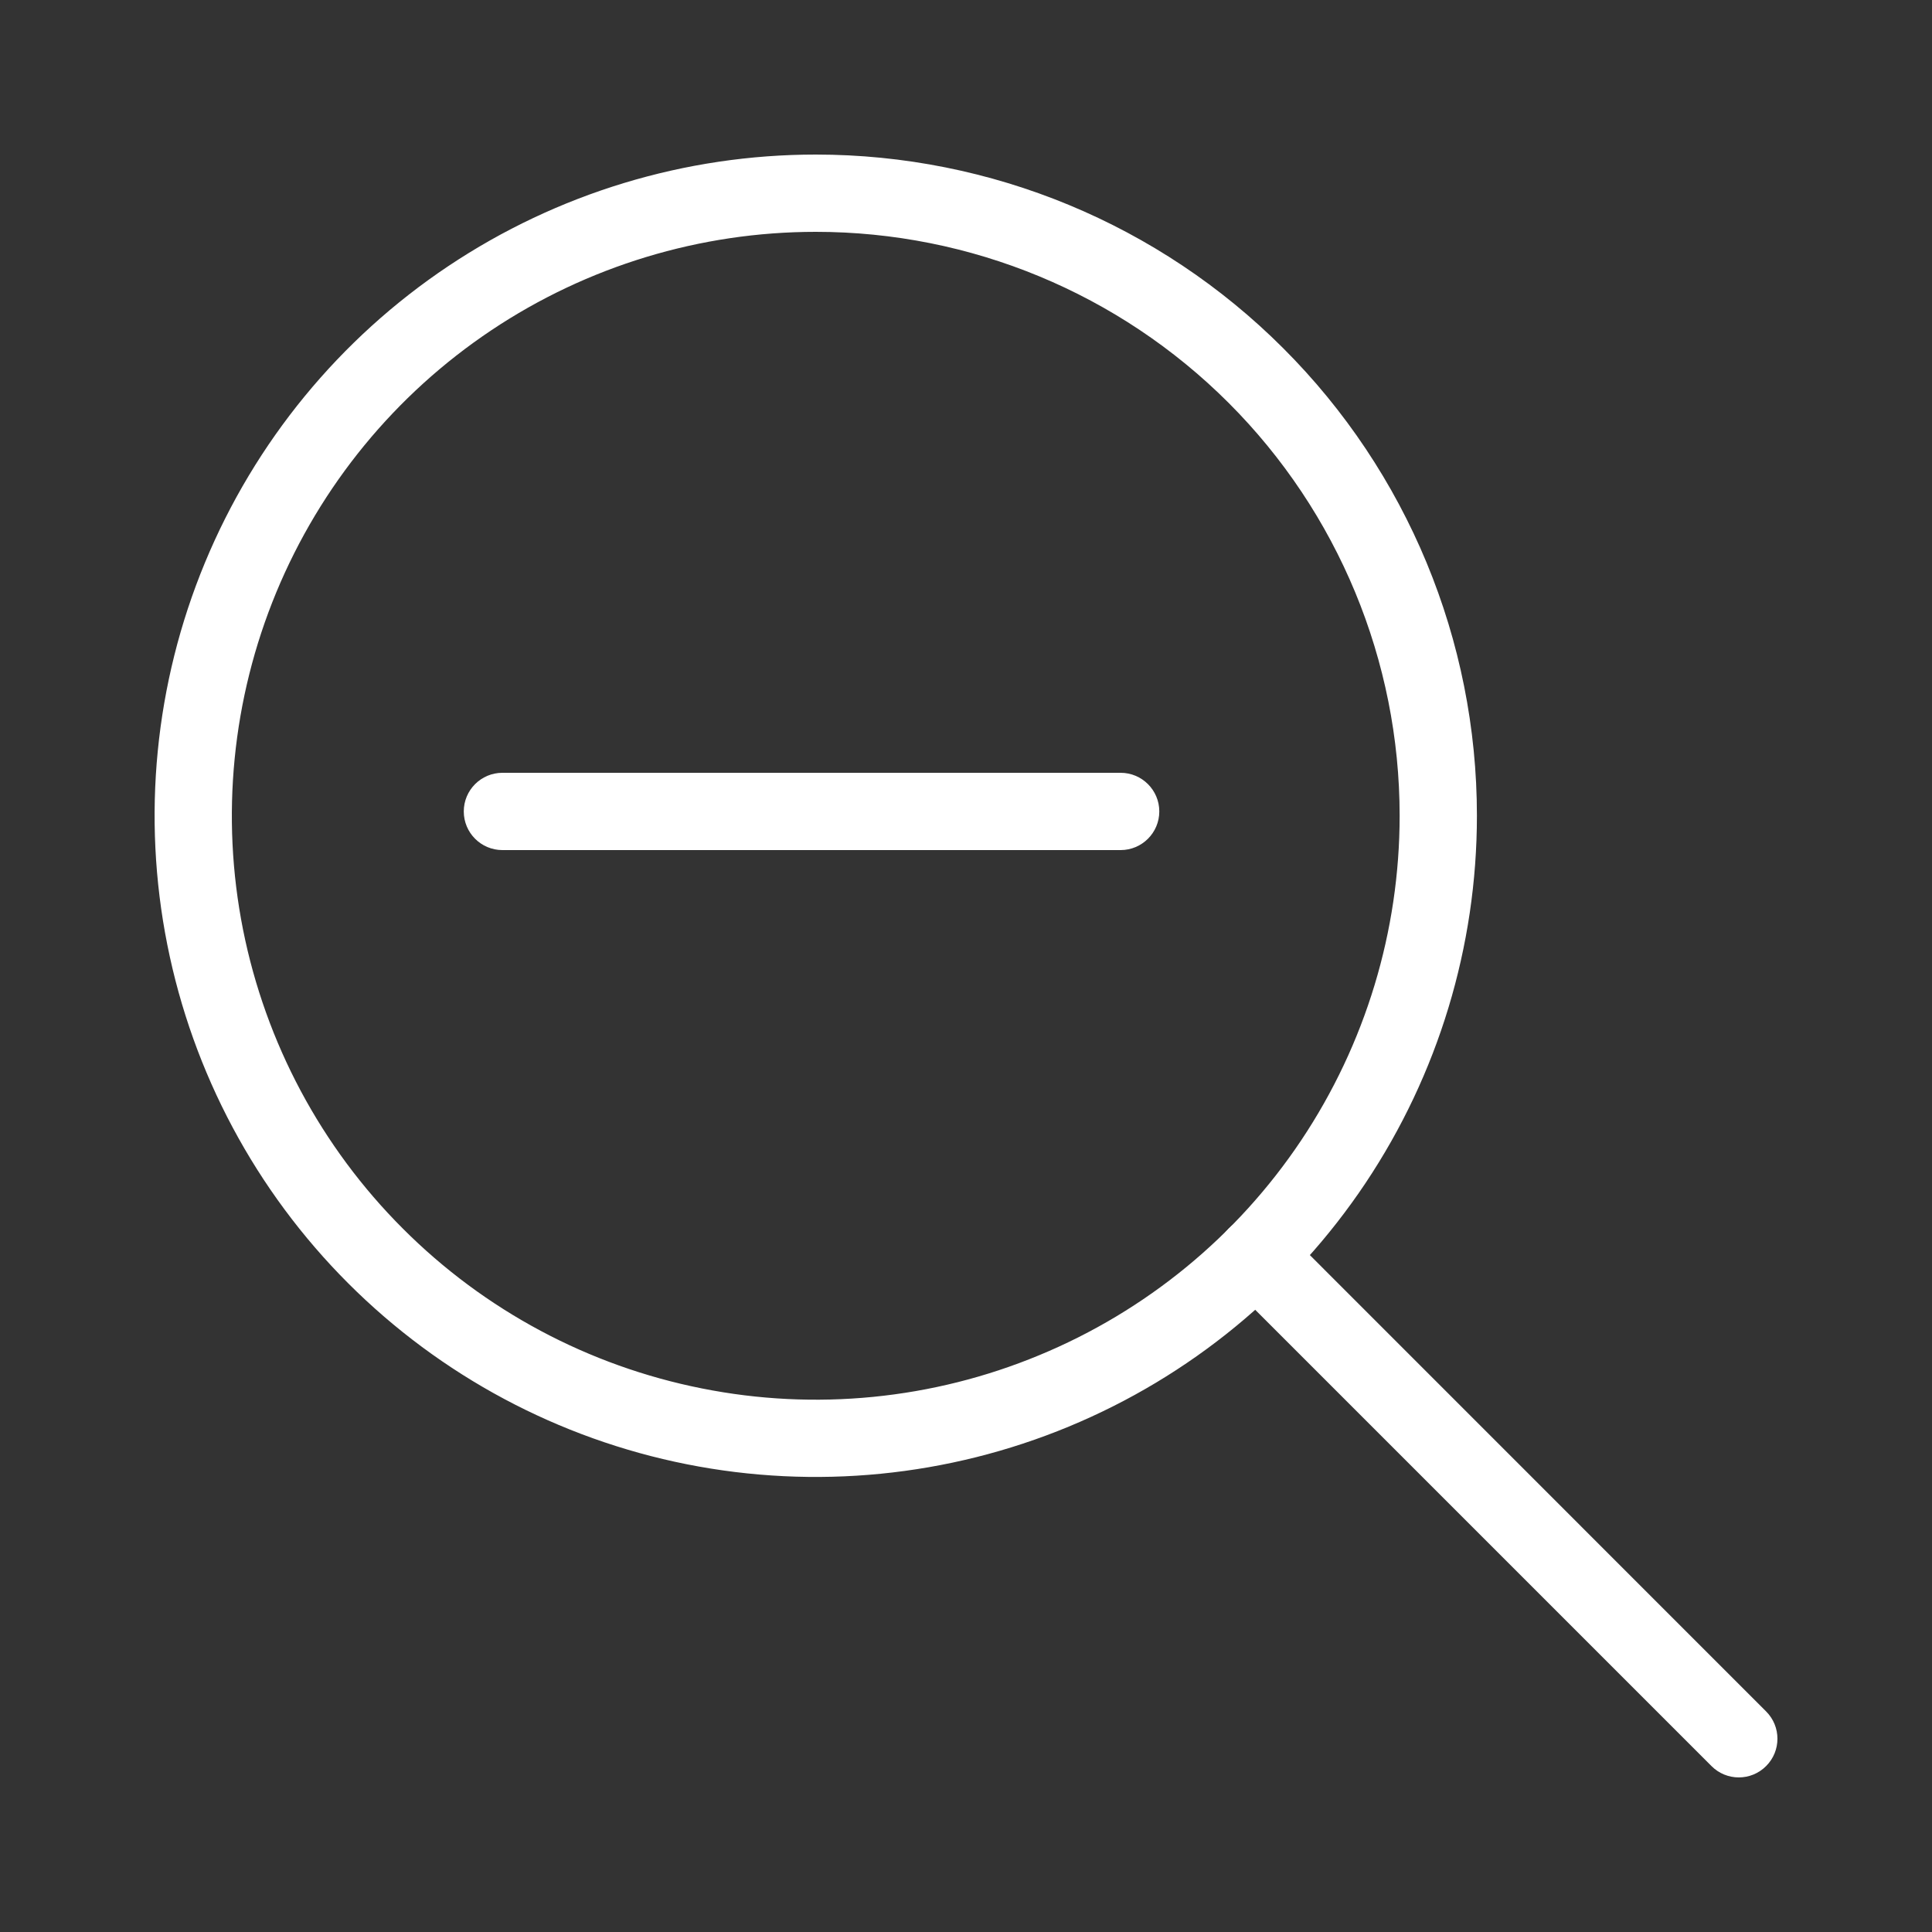 <svg width="20" height="20" viewBox="0 0 20 20" fill="none" xmlns="http://www.w3.org/2000/svg">
<rect x="0" y="0" width="20" height="20" fill="#333333" stroke="none"/>
<path fill-rule="evenodd" clip-rule="evenodd" d="M8.445 2.4C7.249 2.4 6.08 2.755 5.086 3.419C4.092 4.083 3.318 5.027 2.86 6.132C2.403 7.236 2.283 8.452 2.516 9.624C2.75 10.797 3.325 11.874 4.171 12.719C5.016 13.565 6.093 14.14 7.266 14.373C8.438 14.607 9.654 14.487 10.758 14.029C11.863 13.572 12.807 12.797 13.471 11.803C14.135 10.808 14.489 9.64 14.489 8.444C14.489 6.841 13.852 5.304 12.719 4.171C11.585 3.037 10.048 2.4 8.445 2.4ZM4.642 2.754C5.768 2.002 7.091 1.6 8.445 1.6C10.26 1.6 12.001 2.321 13.284 3.605C14.568 4.888 15.289 6.629 15.289 8.444C15.289 9.798 14.888 11.121 14.136 12.247C13.384 13.373 12.315 14.25 11.064 14.768C9.814 15.286 8.438 15.422 7.11 15.158C5.782 14.894 4.562 14.242 3.605 13.285C2.648 12.328 1.996 11.108 1.732 9.78C1.468 8.453 1.603 7.076 2.121 5.826C2.639 4.575 3.516 3.506 4.642 2.754Z" fill="white"/>
<path fill-rule="evenodd" clip-rule="evenodd" d="M4.801 8.4C4.801 8.179 4.98 8 5.201 8H11.601C11.821 8 12.001 8.179 12.001 8.4C12.001 8.621 11.821 8.8 11.601 8.8H5.201C4.98 8.8 4.801 8.621 4.801 8.4Z" fill="white"/>
<path fill-rule="evenodd" clip-rule="evenodd" d="M12.719 12.718C12.875 12.562 13.129 12.562 13.285 12.718L18.283 17.717C18.439 17.873 18.439 18.126 18.283 18.282C18.127 18.439 17.873 18.439 17.717 18.282L12.719 13.284C12.563 13.127 12.563 12.874 12.719 12.718Z" fill="white"/>
</svg>
